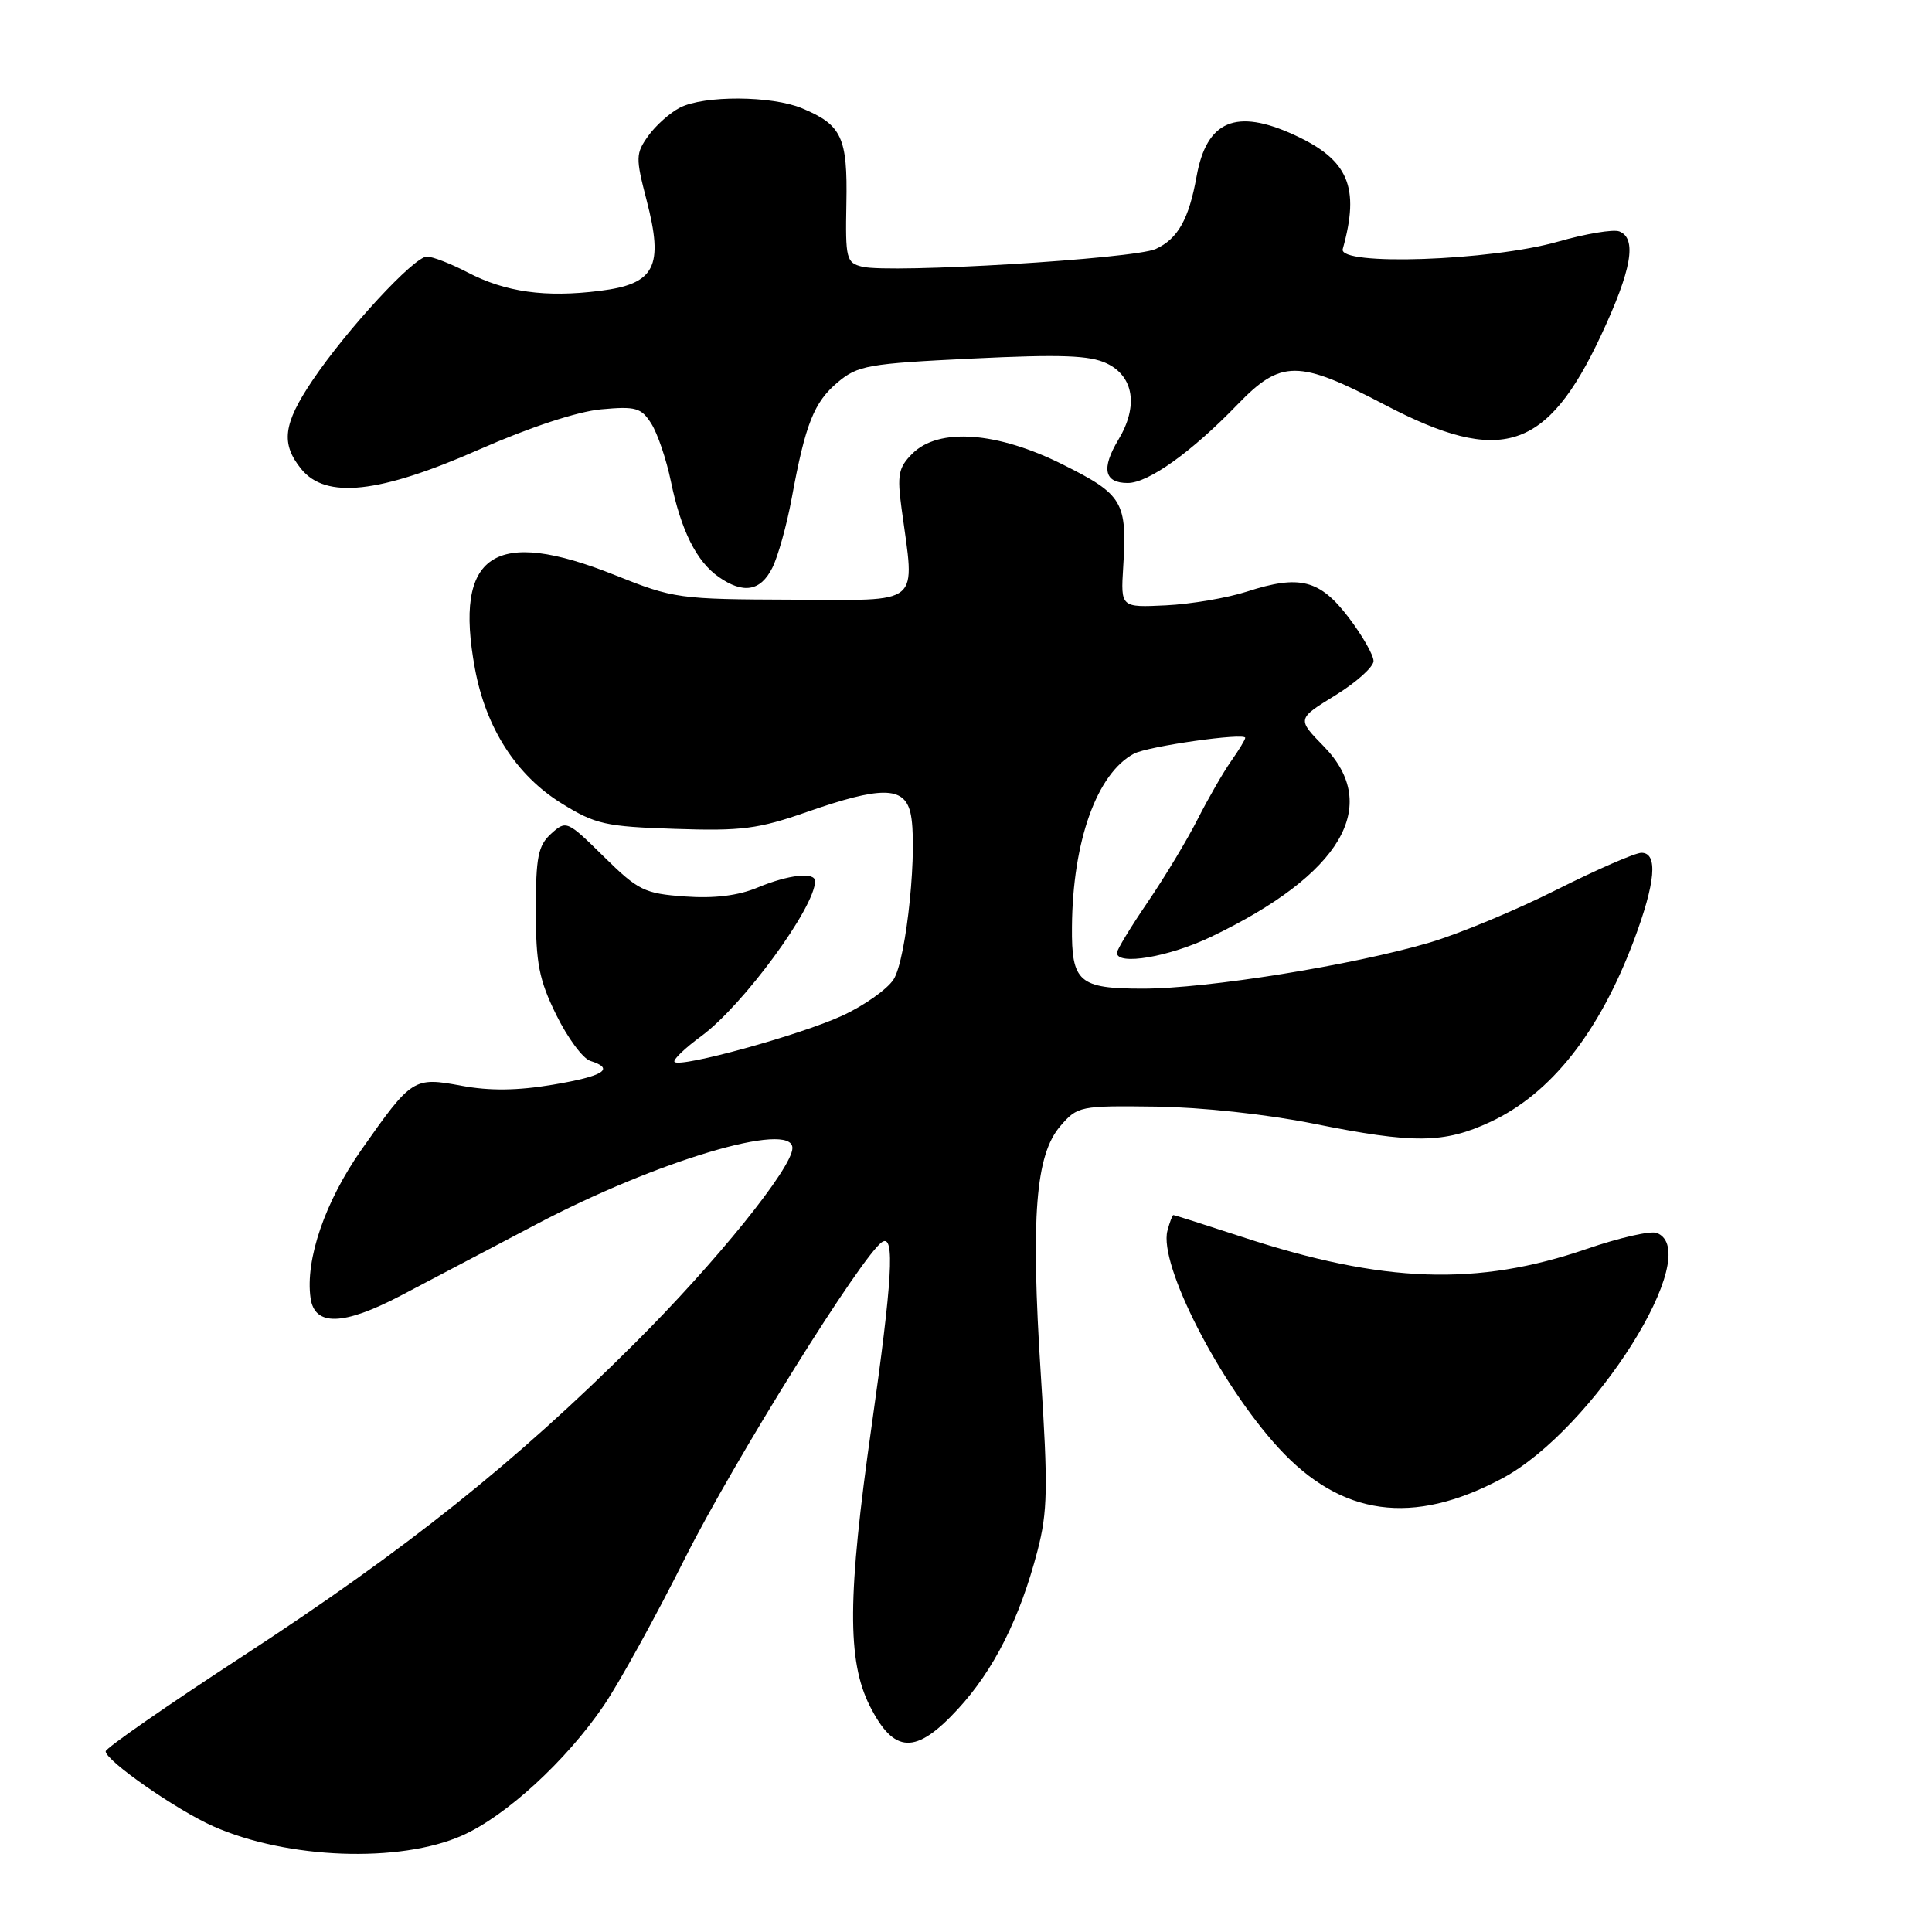<?xml version="1.0" encoding="UTF-8" standalone="no"?>
<!DOCTYPE svg PUBLIC "-//W3C//DTD SVG 1.1//EN" "http://www.w3.org/Graphics/SVG/1.1/DTD/svg11.dtd" >
<svg xmlns="http://www.w3.org/2000/svg" xmlns:xlink="http://www.w3.org/1999/xlink" version="1.1" viewBox="0 0 256 256">
 <g >
 <path fill="currentColor"
d=" M 61.23 243.22 C 67.02 240.66 75.02 233.32 80.00 226.00 C 82.06 222.97 86.90 214.19 90.75 206.50 C 97.20 193.64 114.34 166.14 116.91 164.56 C 118.60 163.51 118.24 169.60 115.49 188.99 C 112.29 211.46 112.24 220.06 115.25 226.04 C 118.47 232.42 121.34 232.53 126.92 226.47 C 131.69 221.30 135.14 214.43 137.47 205.50 C 138.82 200.32 138.88 197.13 137.91 182.10 C 136.57 161.17 137.21 153.03 140.50 149.21 C 142.77 146.57 143.10 146.50 153.16 146.63 C 159.17 146.71 167.89 147.65 174.00 148.88 C 187.36 151.57 191.32 151.53 197.50 148.65 C 205.51 144.91 211.89 136.83 216.49 124.63 C 219.37 116.96 219.72 113.00 217.50 113.00 C 216.67 113.00 211.61 115.21 206.25 117.90 C 200.89 120.60 193.33 123.74 189.45 124.89 C 179.23 127.90 159.96 131.00 151.44 131.00 C 142.96 131.00 141.97 130.14 142.04 122.82 C 142.13 111.46 145.34 102.49 150.25 99.87 C 152.10 98.88 165.00 97.05 165.00 97.77 C 165.00 98.00 164.16 99.39 163.13 100.85 C 162.10 102.31 160.12 105.75 158.72 108.50 C 157.33 111.25 154.35 116.20 152.10 119.50 C 149.85 122.80 148.00 125.84 148.00 126.25 C 148.00 127.98 154.92 126.80 160.50 124.12 C 177.71 115.87 183.09 106.78 175.43 98.92 C 171.85 95.26 171.85 95.26 176.93 92.14 C 179.72 90.42 182.00 88.37 182.00 87.59 C 182.00 86.80 180.52 84.21 178.71 81.83 C 174.88 76.80 172.22 76.12 165.22 78.39 C 162.62 79.23 157.80 80.05 154.50 80.21 C 148.50 80.50 148.50 80.50 148.83 75.14 C 149.37 66.50 148.80 65.54 140.86 61.57 C 132.12 57.19 124.37 56.63 120.88 60.12 C 119.05 61.95 118.86 62.93 119.46 67.37 C 121.23 80.50 122.42 79.51 105.00 79.46 C 89.94 79.41 89.27 79.32 81.50 76.21 C 65.47 69.80 60.12 73.36 62.93 88.59 C 64.39 96.49 68.41 102.74 74.44 106.47 C 78.90 109.23 80.24 109.53 89.44 109.83 C 98.27 110.13 100.49 109.84 106.95 107.58 C 116.70 104.18 119.76 104.19 120.62 107.62 C 121.67 111.82 120.14 127.14 118.39 129.80 C 117.53 131.11 114.45 133.28 111.54 134.61 C 105.95 137.17 90.18 141.51 89.38 140.71 C 89.12 140.45 90.73 138.90 92.95 137.27 C 98.47 133.21 108.00 120.22 108.00 116.76 C 108.00 115.51 104.50 115.89 100.40 117.60 C 97.82 118.68 94.66 119.07 90.75 118.79 C 85.38 118.40 84.57 118.00 80.00 113.50 C 75.15 108.72 75.02 108.67 73.03 110.47 C 71.30 112.04 71.00 113.54 71.00 120.63 C 71.00 127.65 71.42 129.82 73.71 134.48 C 75.20 137.51 77.22 140.25 78.21 140.57 C 81.54 141.62 80.03 142.59 73.25 143.73 C 68.57 144.52 64.87 144.56 61.17 143.87 C 54.80 142.69 54.58 142.83 47.91 152.32 C 43.07 159.21 40.43 166.90 41.15 172.00 C 41.68 175.76 45.48 175.66 53.04 171.71 C 56.59 169.85 64.67 165.59 71.00 162.26 C 86.97 153.83 105.00 148.46 105.00 152.12 C 105.00 154.73 94.85 167.30 84.07 178.03 C 68.25 193.81 53.80 205.34 32.24 219.40 C 22.21 225.94 14.00 231.64 14.00 232.06 C 14.00 233.30 23.41 239.85 28.27 242.00 C 38.07 246.34 52.95 246.89 61.23 243.22 Z  M 199.02 195.91 C 211.11 189.47 225.99 165.85 219.52 163.37 C 218.71 163.06 214.55 164.01 210.27 165.48 C 195.76 170.47 183.29 170.04 164.62 163.91 C 159.73 162.31 155.62 161.00 155.48 161.00 C 155.35 161.00 154.99 161.94 154.69 163.08 C 153.52 167.54 161.61 183.35 169.41 191.85 C 177.74 200.92 187.18 202.22 199.02 195.91 Z  M 102.33 75.25 C 103.09 73.74 104.25 69.58 104.91 66.00 C 106.72 56.16 107.86 53.29 111.01 50.65 C 113.66 48.42 115.03 48.18 128.83 47.51 C 140.58 46.94 144.39 47.08 146.64 48.15 C 150.25 49.87 150.86 53.84 148.19 58.27 C 145.90 62.09 146.31 64.00 149.43 64.00 C 152.16 64.00 157.89 59.90 163.96 53.62 C 169.74 47.63 172.02 47.63 183.53 53.66 C 198.90 61.70 204.97 59.75 212.14 44.45 C 216.21 35.76 216.94 31.58 214.56 30.66 C 213.77 30.36 210.11 30.97 206.44 32.02 C 197.54 34.56 177.29 35.26 177.92 33.00 C 180.22 24.78 178.69 21.18 171.50 17.88 C 163.78 14.33 159.89 15.98 158.56 23.34 C 157.54 29.04 156.08 31.64 153.14 32.99 C 150.29 34.30 117.96 36.25 114.25 35.34 C 112.14 34.82 112.01 34.30 112.15 26.93 C 112.32 18.20 111.54 16.54 106.28 14.35 C 102.27 12.67 93.29 12.62 90.10 14.26 C 88.77 14.94 86.89 16.62 85.90 18.00 C 84.23 20.34 84.21 20.88 85.67 26.50 C 87.98 35.36 86.81 37.63 79.49 38.54 C 72.26 39.45 66.97 38.71 61.95 36.09 C 59.75 34.94 57.32 34.00 56.57 34.00 C 54.87 34.00 45.96 43.65 41.39 50.43 C 37.52 56.18 37.19 58.78 39.91 62.14 C 43.17 66.17 50.28 65.39 63.50 59.56 C 70.20 56.61 76.51 54.53 79.65 54.24 C 84.24 53.82 84.96 54.02 86.30 56.13 C 87.13 57.44 88.30 60.88 88.90 63.80 C 90.25 70.31 92.29 74.39 95.22 76.44 C 98.49 78.73 100.77 78.35 102.33 75.25 Z "/>
</g>
</svg>